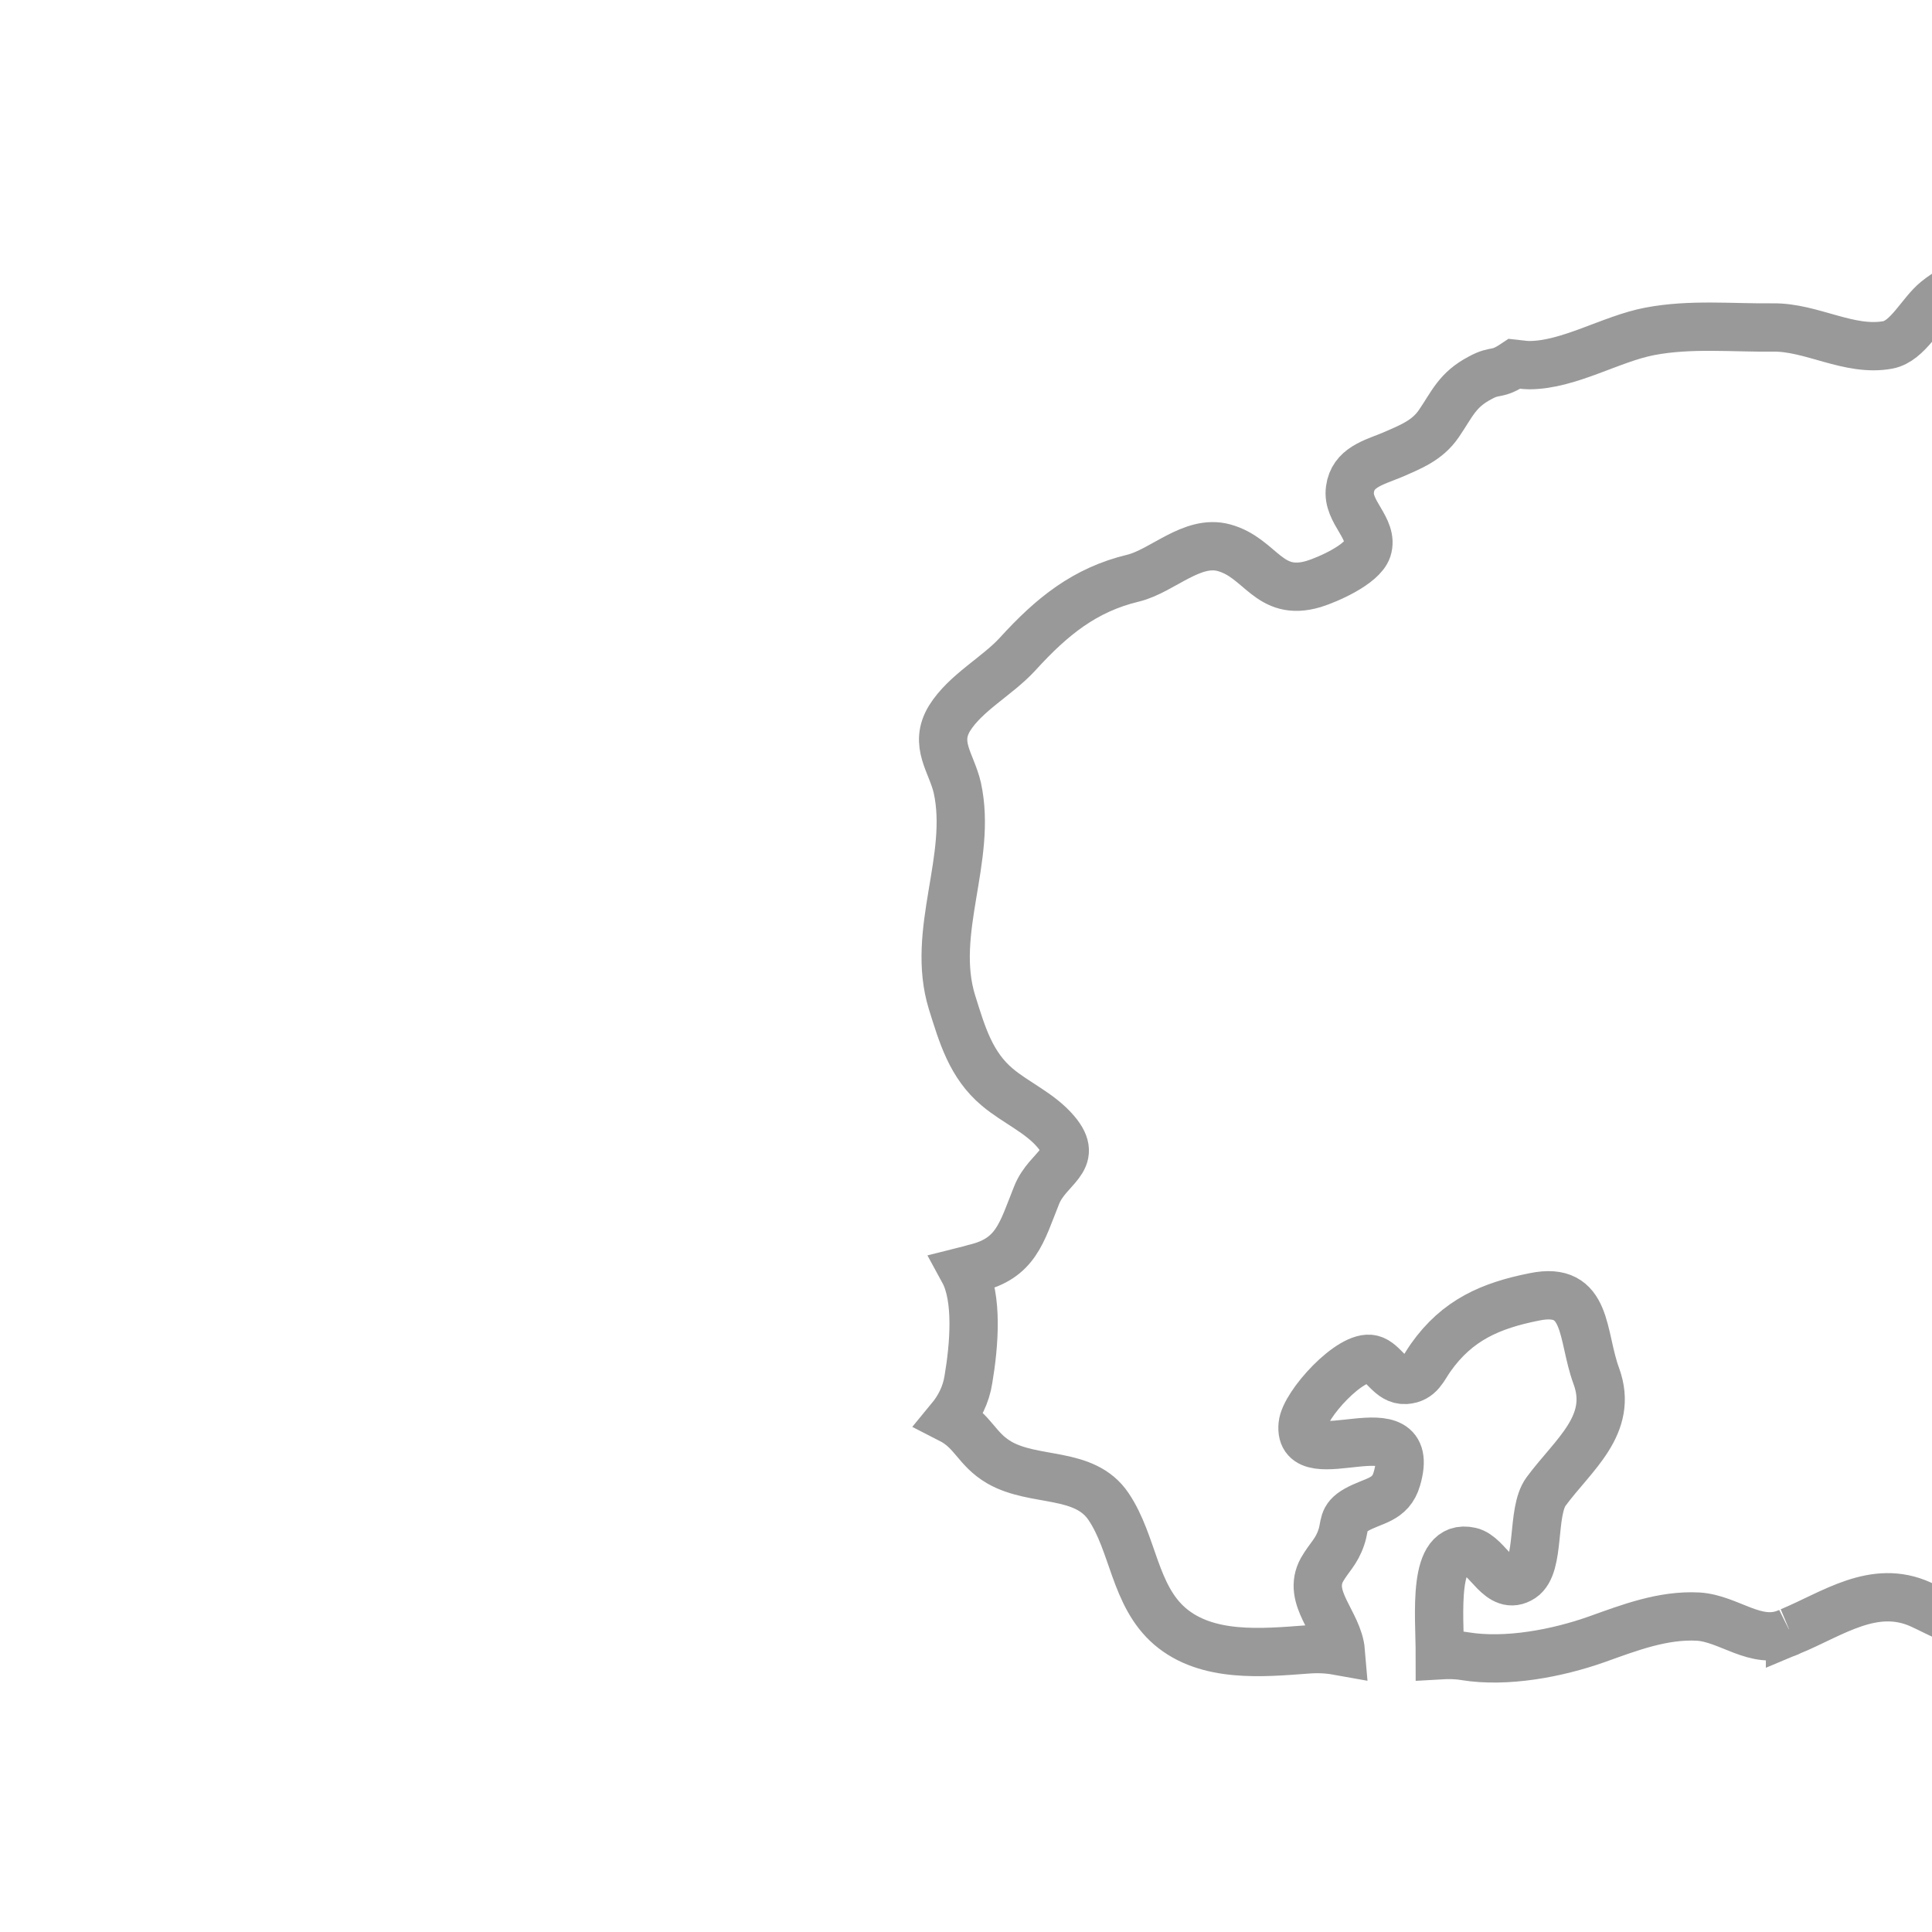 <?xml version="1.0" encoding="utf-8"?>
<!-- Generator: Adobe Illustrator 24.0.2, SVG Export Plug-In . SVG Version: 6.00 Build 0)  -->
<svg version="1.1" id="Layer_1" xmlns="http://www.w3.org/2000/svg" xmlns:xlink="http://www.w3.org/1999/xlink" x="0px" y="0px"
	 viewBox="0 0 40 40" style="enable-background:new 0 0 40 40;" xml:space="preserve">
<style type="text/css">
	.st0{fill:none;stroke:#999999;stroke-miterlimit:10;}
</style>
<path class="st0" d="M40.09,6.22c-0.32,0.26-0.59,0.84-1,0.92c-0.8,0.15-1.58-0.37-2.38-0.36C35.86,6.79,35,6.7,34.16,6.86
	c-0.8,0.15-1.68,0.7-2.5,0.7c-0.1,0-0.2-0.02-0.3-0.03c-0.39,0.26-0.38,0.11-0.71,0.29c-0.48,0.25-0.58,0.54-0.86,0.95
	c-0.24,0.35-0.58,0.48-0.97,0.65c-0.39,0.16-0.81,0.26-0.87,0.71c-0.07,0.47,0.5,0.81,0.36,1.24c-0.11,0.32-0.82,0.63-1.11,0.72
	c-0.94,0.28-1.09-0.54-1.86-0.75c-0.66-0.18-1.27,0.48-1.88,0.63c-1,0.24-1.68,0.79-2.39,1.57c-0.42,0.46-1.08,0.8-1.41,1.33
	c-0.33,0.54,0.04,0.92,0.16,1.44c0.32,1.46-0.56,2.98-0.11,4.44c0.21,0.67,0.39,1.3,0.94,1.76c0.38,0.32,0.88,0.53,1.21,0.92
	c0.51,0.6-0.17,0.73-0.4,1.32c-0.31,0.77-0.42,1.31-1.29,1.51c-0.07,0.02-0.14,0.04-0.22,0.06c0.3,0.55,0.22,1.53,0.1,2.24
	c-0.05,0.32-0.19,0.59-0.38,0.82c0.49,0.25,0.54,0.62,1.02,0.9c0.73,0.42,1.76,0.17,2.26,0.91c0.52,0.77,0.53,1.84,1.27,2.48
	c0.77,0.66,1.91,0.55,2.85,0.48c0.27-0.02,0.47,0,0.69,0.04c-0.05-0.6-0.71-1.11-0.39-1.69c0.15-0.26,0.3-0.37,0.4-0.67
	c0.09-0.26,0.01-0.4,0.31-0.57c0.35-0.2,0.71-0.19,0.84-0.64c0.47-1.6-2.06-0.03-1.95-1.12c0.04-0.42,1-1.47,1.43-1.36
	c0.25,0.06,0.38,0.45,0.7,0.43c0.3-0.02,0.37-0.25,0.52-0.46c0.55-0.78,1.24-1.08,2.15-1.26c1.12-0.23,0.97,0.8,1.28,1.64
	c0.37,1.01-0.48,1.63-1.04,2.39c-0.31,0.42-0.11,1.53-0.5,1.79c-0.46,0.3-0.7-0.47-1.07-0.55c-0.8-0.18-0.63,1.3-0.63,2.15
	c0.17-0.01,0.34-0.01,0.52,0.02c0.86,0.14,1.91-0.06,2.73-0.35c0.67-0.24,1.37-0.51,2.1-0.47c0.64,0.04,1.19,0.6,1.83,0.34
	c0.03-0.01,0.05-0.02,0.07-0.03c0-0.02,0.01-0.03,0.01-0.05c0,0.02-0.01,0.03-0.01,0.05c0.89-0.37,1.74-1,2.71-0.56
	c0.46,0.21,0.75,0.42,1.3,0.41c1.02-0.01,1.87-0.56,2.87-0.54l0,0l0,0c0,0,0,0,0-0.01l0,0c0.01-0.24,0.02-0.49,0.02-0.73
	c0-0.01,0-0.03,0-0.04c0-0.25-0.01-0.49-0.02-0.73c-0.07-1.45,0.48-2.42,0.82-3.79c0.16-0.65,0.38-1.28,0.54-1.93
	c0.08-0.33,0.57-1.46-0.23-1.28c-0.3,0.07-0.63,0.52-0.86,0.72c-0.46,0.4-1.03,1.05-1.65,0.65c-0.79-0.52-0.2-1.41-0.04-2.06
	c0.18-0.71,0.27-1.52,0.3-2.25c0.09-1.69,0.22-3.35,0.3-5.05c0.08-1.66,0.05-3.46-0.38-5.08c-0.06-0.24-0.12-0.49-0.17-0.74
	c-0.01-0.03-0.01-0.06-0.02-0.09c-0.33-1.65-0.46-3.44-1.03-4.98v0C41,5.81,40.54,5.85,40.09,6.22z"/>
</svg>
